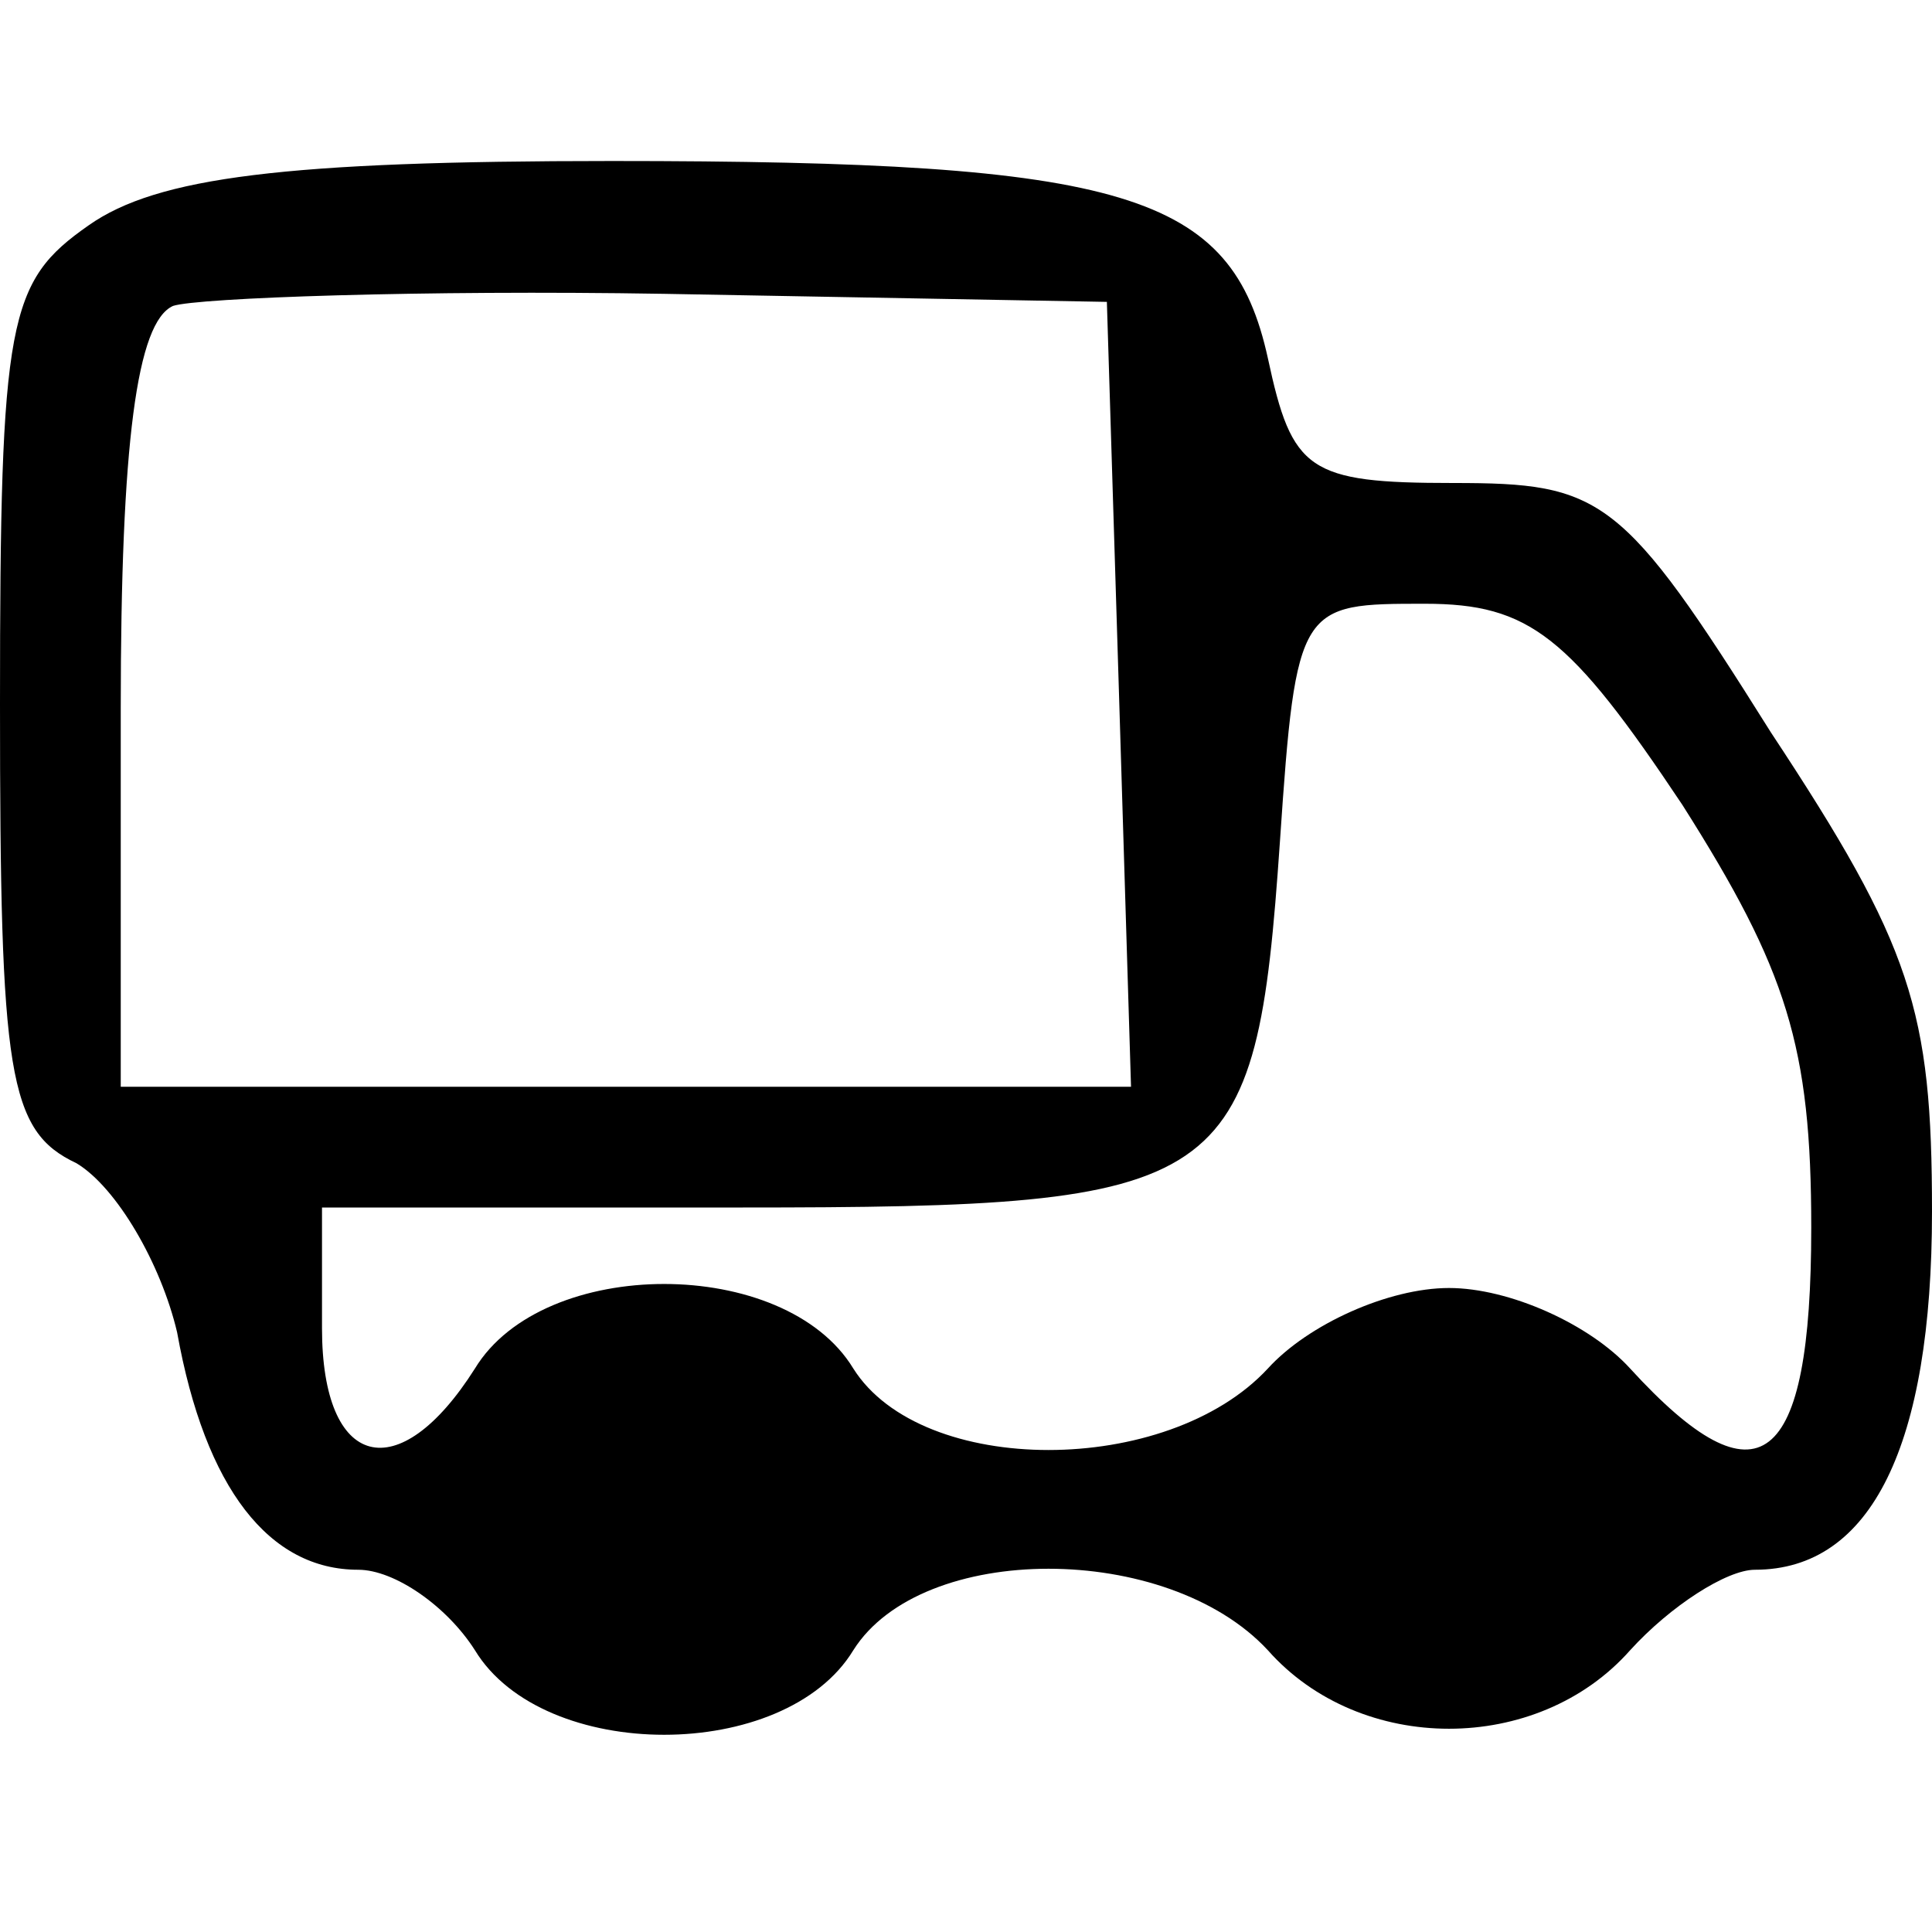 <?xml version="1.0" standalone="no"?>
<!DOCTYPE svg PUBLIC "-//W3C//DTD SVG 20010904//EN"
 "http://www.w3.org/TR/2001/REC-SVG-20010904/DTD/svg10.dtd">
<svg version="1.0" xmlns="http://www.w3.org/2000/svg"
 width="48pt" height="48pt" viewBox="0 0 48 48"
 preserveAspectRatio="xMidYMid meet">
<g transform="translate(0,48) scale(0.1,-0.1)"
fill="#000000" stroke="none">
<path d="M22 424 c-20 -14 -22 -23 -22 -119 0 -92 2 -106 19 -114 10 -6 21
-25 25 -42 7 -39 23 -59 45 -59 9 0 22 -9 29 -20 17 -28 77 -28 94 0 17 27 78
27 103 0 23 -26 67 -26 90 0 10 11 24 20 31 20 29 0 44 31 44 89 0 50 -5 66
-40 119 -37 59 -42 62 -79 62 -36 0 -40 3 -46 31 -9 41 -35 49 -163 49 -81 0
-113 -4 -130 -16z m256 -116 l3 -98 -126 0 -125 0 0 94 c0 66 4 96 13 100 6 2
62 4 122 3 l110 -2 3 -97z m140 -28 c26 -41 32 -60 32 -105 0 -60 -13 -70 -45
-35 -10 11 -30 20 -45 20 -15 0 -35 -9 -45 -20 -25 -27 -86 -27 -103 0 -17 28
-77 28 -94 0 -19 -30 -38 -25 -38 10 l0 30 104 0 c122 0 128 4 134 91 4 59 5
59 36 59 26 0 36 -8 64 -50z"/>
</g>
</svg>

